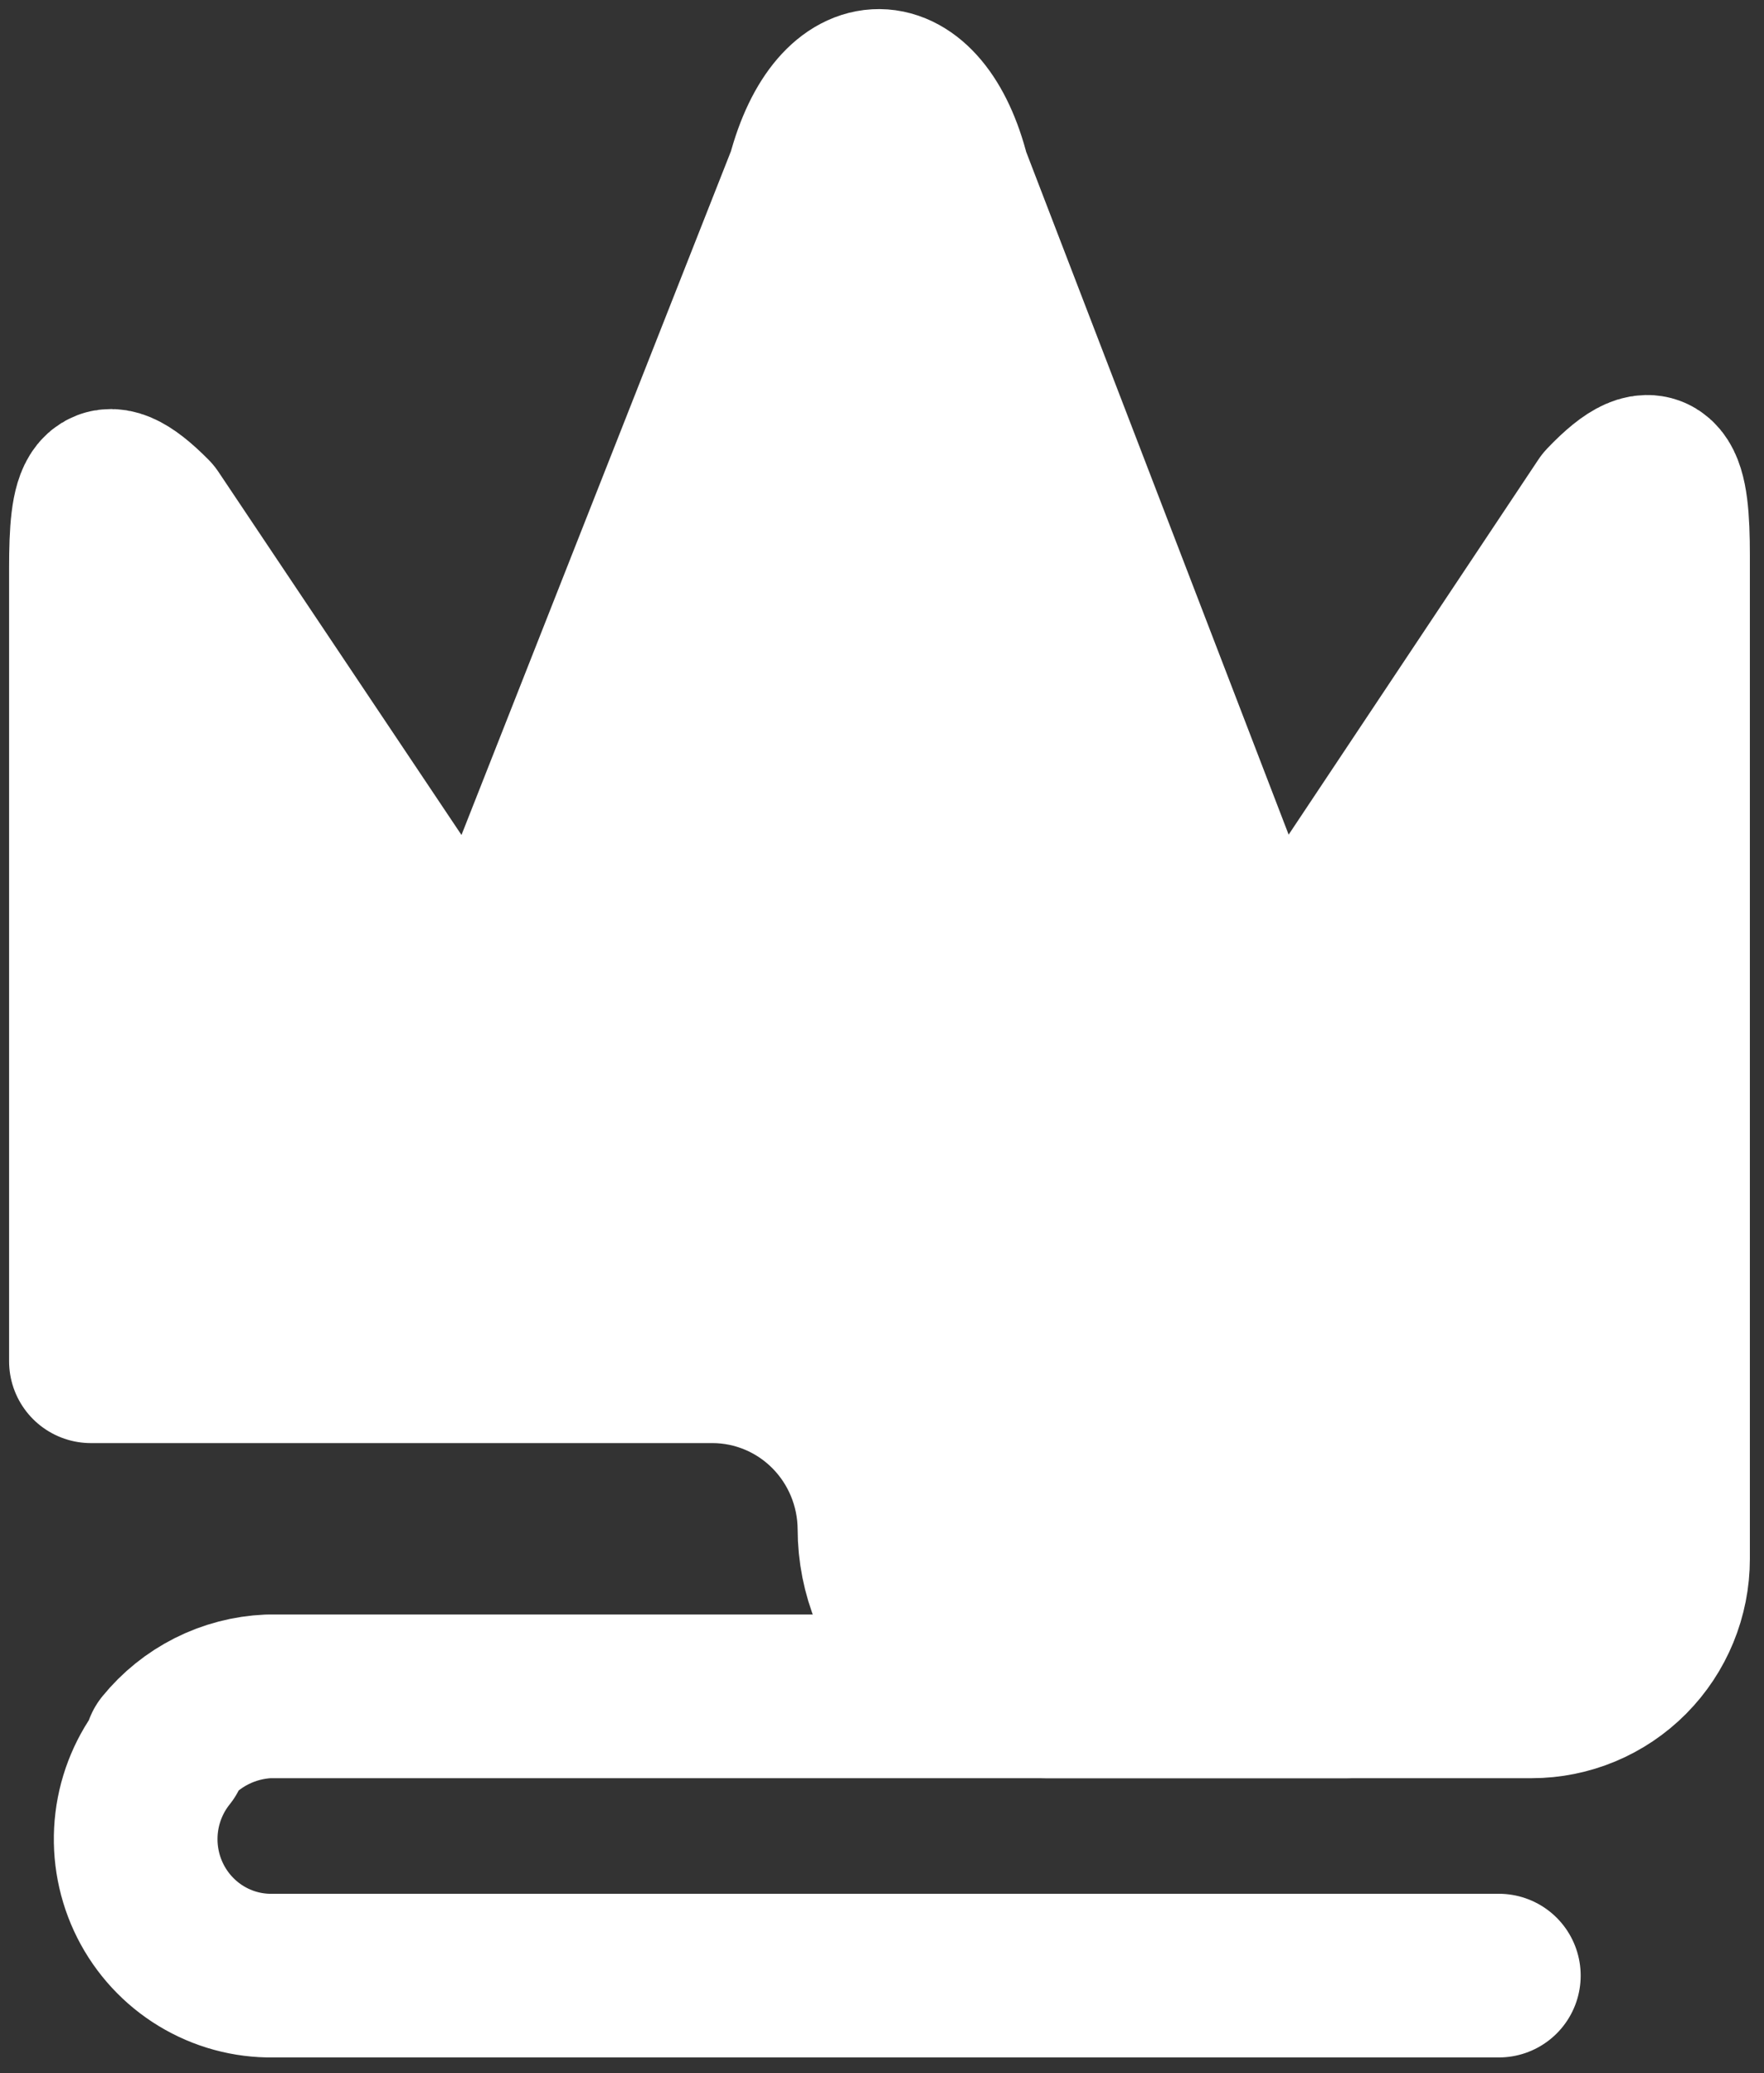 <svg width="97" height="114" viewBox="0 0 97 114" fill="none" xmlns="http://www.w3.org/2000/svg">
<rect x="0" y="0" width="97" height="114" fill="#333333" stroke="none"/>
<path d="M91.723 30.551V85.719C91.723 87.725 90.933 89.649 89.526 91.068C88.12 92.486 86.212 93.283 84.223 93.283H57.496C55.073 93.283 52.75 92.313 51.037 90.585C49.324 88.857 48.361 86.513 48.361 84.07V84.07C48.346 81.631 47.379 79.296 45.669 77.571C43.96 75.847 41.645 74.871 39.227 74.856H5V31.233C5 27.252 5.395 25.546 8.27 28.447L23.495 51.196C23.821 51.563 24.232 51.844 24.691 52.013C25.15 52.183 25.643 52.236 26.127 52.169C26.611 52.102 27.072 51.916 27.468 51.627C27.865 51.338 28.185 50.956 28.401 50.514L44.471 9.735C46.162 3.365 50.56 3.479 52.139 9.735L67.815 50.514C68.033 50.963 68.359 51.351 68.763 51.642C69.166 51.932 69.636 52.117 70.128 52.179C70.621 52.242 71.12 52.179 71.583 51.997C72.045 51.816 72.456 51.521 72.777 51.139L88.34 27.764C91.272 24.693 91.723 26.513 91.723 30.551Z" fill="white" stroke="white" stroke-width="9" stroke-linecap="round" stroke-linejoin="round"/>
<path d="M74.074 93.283H14.755C13.67 93.331 12.607 93.609 11.635 94.099C10.664 94.589 9.805 95.28 9.117 96.127V96.411C8.241 97.504 7.686 98.822 7.516 100.217C7.346 101.611 7.567 103.026 8.154 104.3C8.742 105.574 9.672 106.656 10.839 107.423C12.006 108.19 13.363 108.612 14.755 108.639H82.419" stroke="white" stroke-width="9" stroke-linecap="round" stroke-linejoin="round"/>
</svg>
